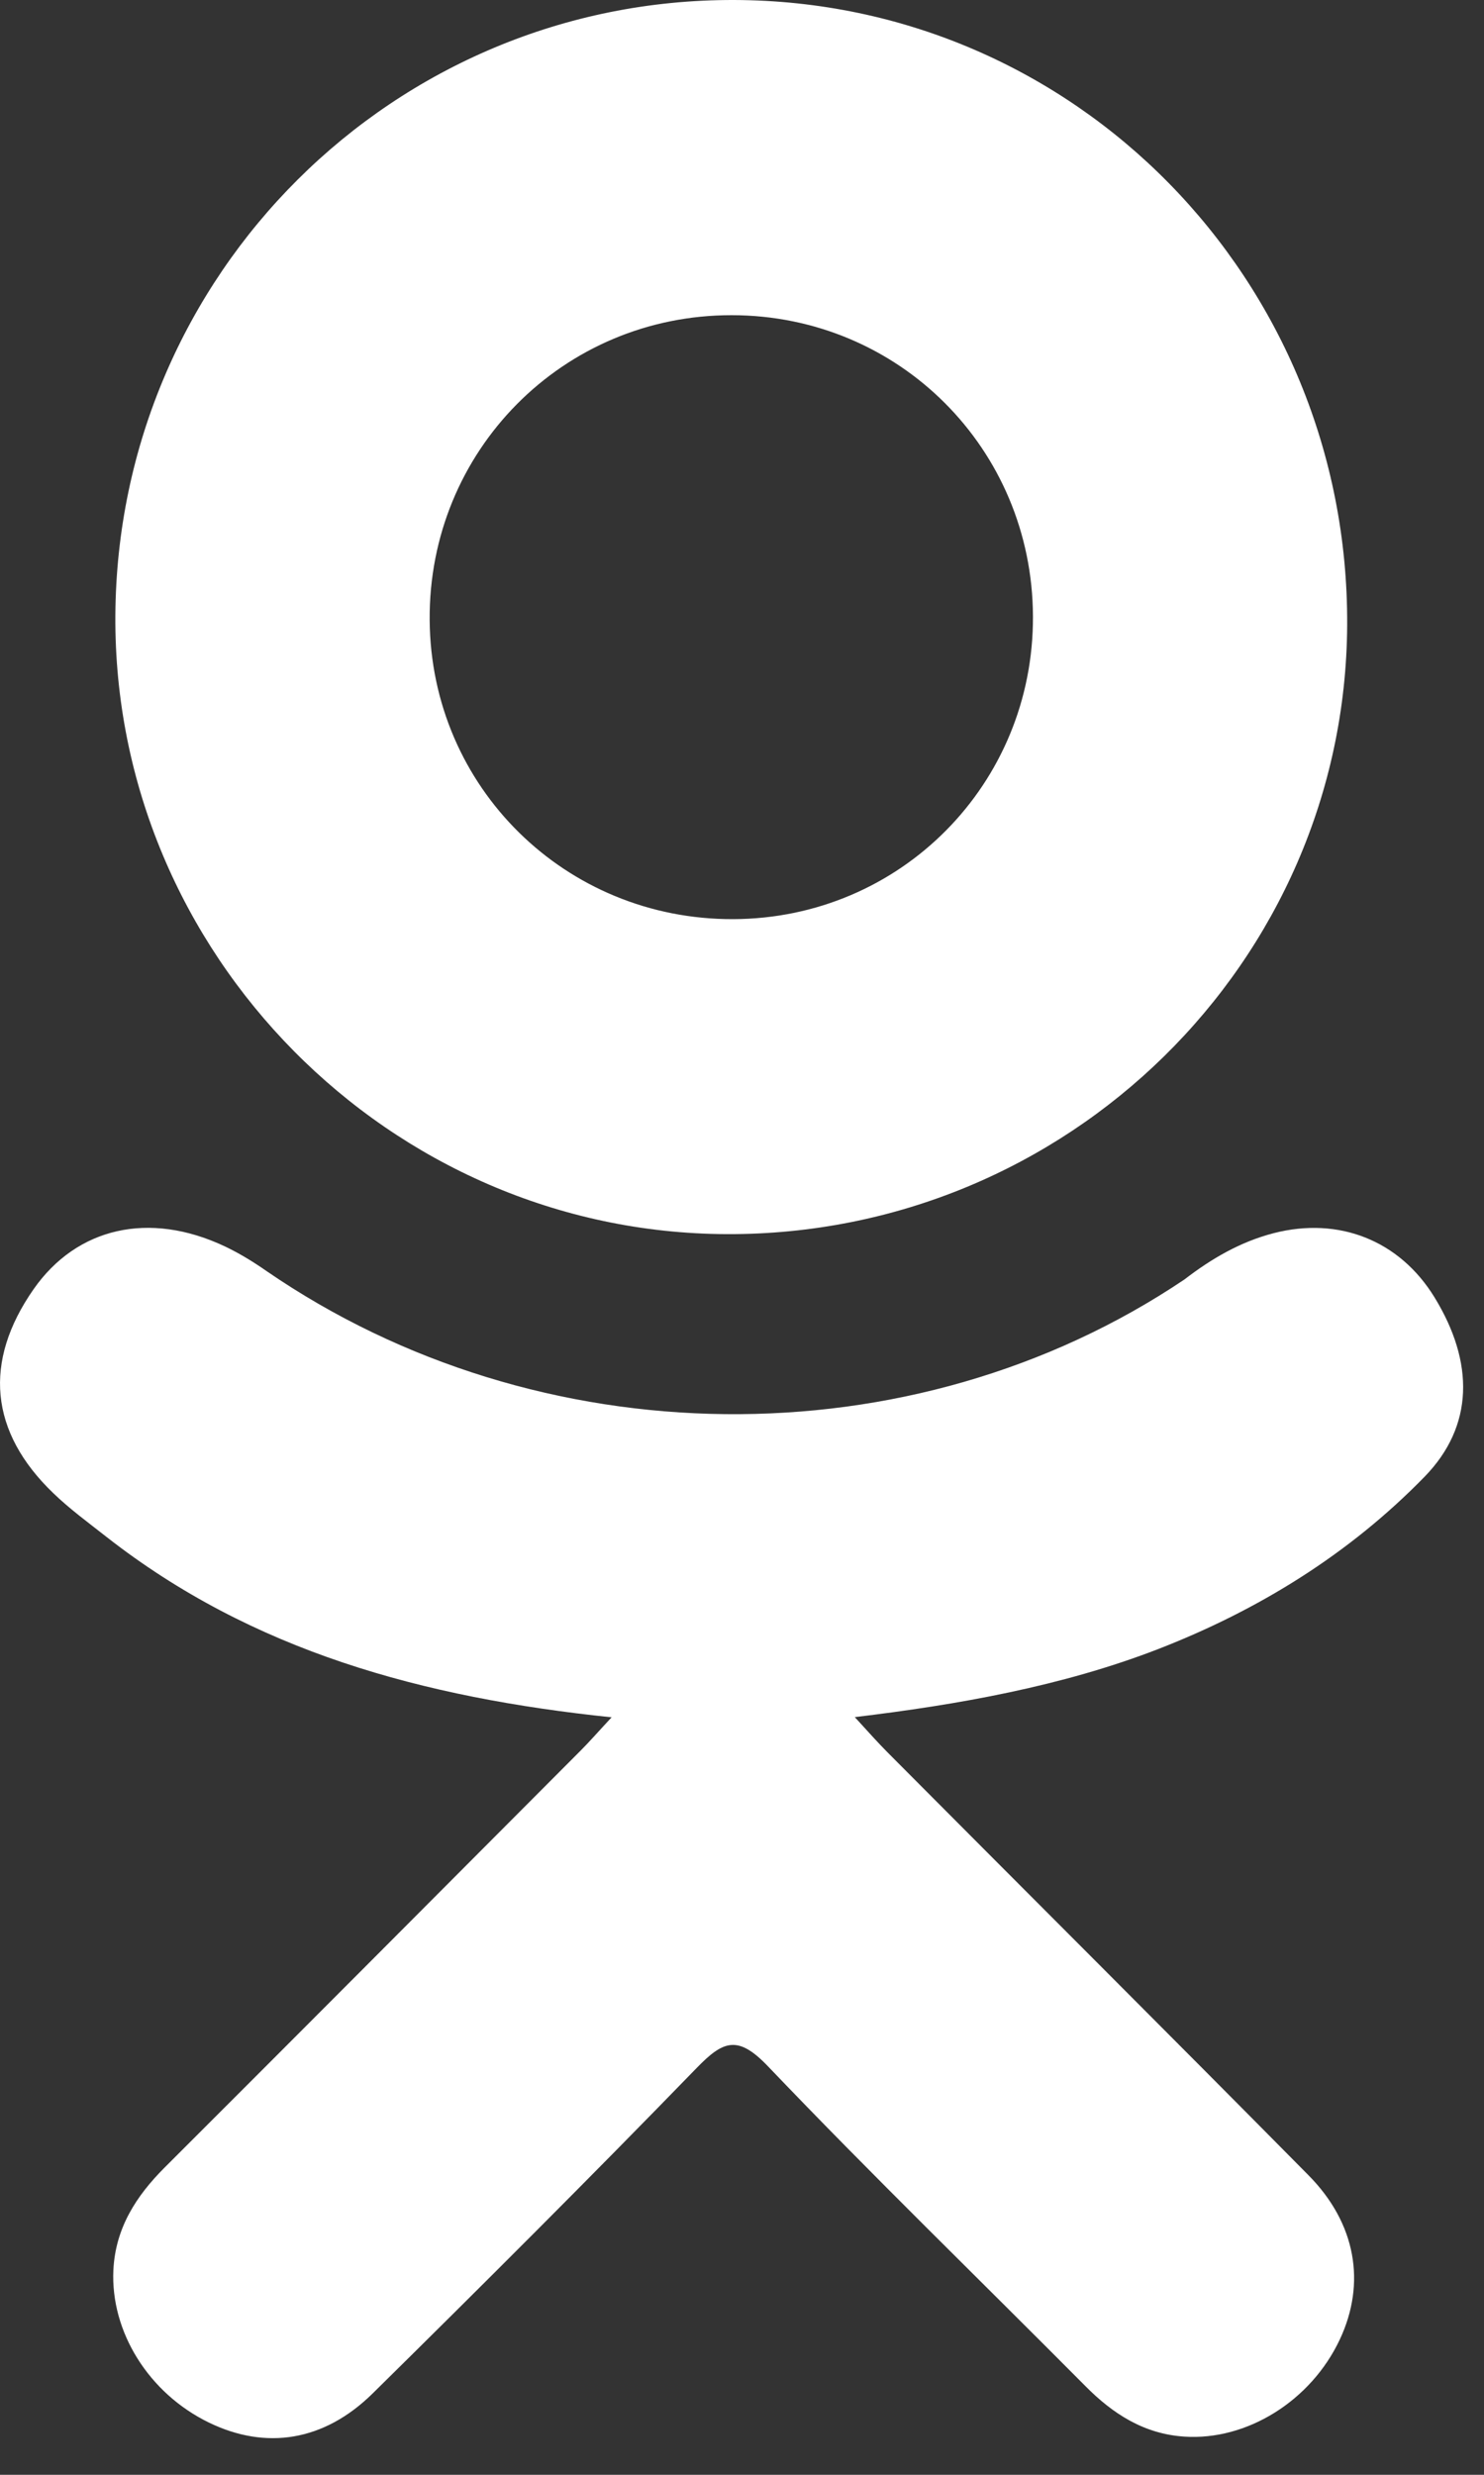 <svg width="15" height="25" viewBox="0 0 15 25" fill="none" xmlns="http://www.w3.org/2000/svg">
<rect x="0" y="0" width="15" height="25" fill="#333333" stroke="none"/>
<path d="M6.182 17.348C4.273 17.149 2.551 16.679 1.077 15.526C0.895 15.383 0.706 15.245 0.539 15.084C-0.106 14.465 -0.171 13.755 0.339 13.024C0.776 12.398 1.509 12.231 2.271 12.59C2.419 12.66 2.559 12.746 2.694 12.84C5.441 14.727 9.214 14.779 11.972 12.925C12.245 12.715 12.537 12.544 12.875 12.457C13.533 12.288 14.147 12.53 14.5 13.106C14.903 13.763 14.898 14.405 14.401 14.916C13.639 15.698 12.722 16.265 11.703 16.66C10.739 17.033 9.684 17.221 8.64 17.346C8.797 17.518 8.872 17.602 8.97 17.701C10.388 19.126 11.813 20.545 13.226 21.974C13.708 22.461 13.809 23.065 13.543 23.632C13.253 24.251 12.604 24.658 11.968 24.614C11.565 24.587 11.25 24.386 10.971 24.104C9.901 23.027 8.81 21.97 7.762 20.873C7.457 20.554 7.31 20.614 7.041 20.891C5.964 22 4.87 23.091 3.769 24.176C3.275 24.664 2.687 24.751 2.113 24.473C1.504 24.178 1.116 23.556 1.146 22.931C1.167 22.508 1.375 22.185 1.665 21.895C3.069 20.494 4.468 19.089 5.868 17.685C5.961 17.592 6.047 17.493 6.182 17.348Z" fill="white"/>
<path d="M7.346 12.467C3.939 12.455 1.146 9.631 1.166 6.22C1.186 2.77 3.981 -0.01 7.42 2.45045e-05C10.867 0.009 13.634 2.829 13.617 6.314C13.599 9.719 10.787 12.479 7.346 12.467ZM10.441 6.228C10.435 4.534 9.086 3.185 7.396 3.184C5.691 3.182 4.33 4.555 4.343 6.264C4.355 7.952 5.716 9.291 7.411 9.285C9.102 9.279 10.447 7.921 10.441 6.228Z" fill="white"/>
</svg>
